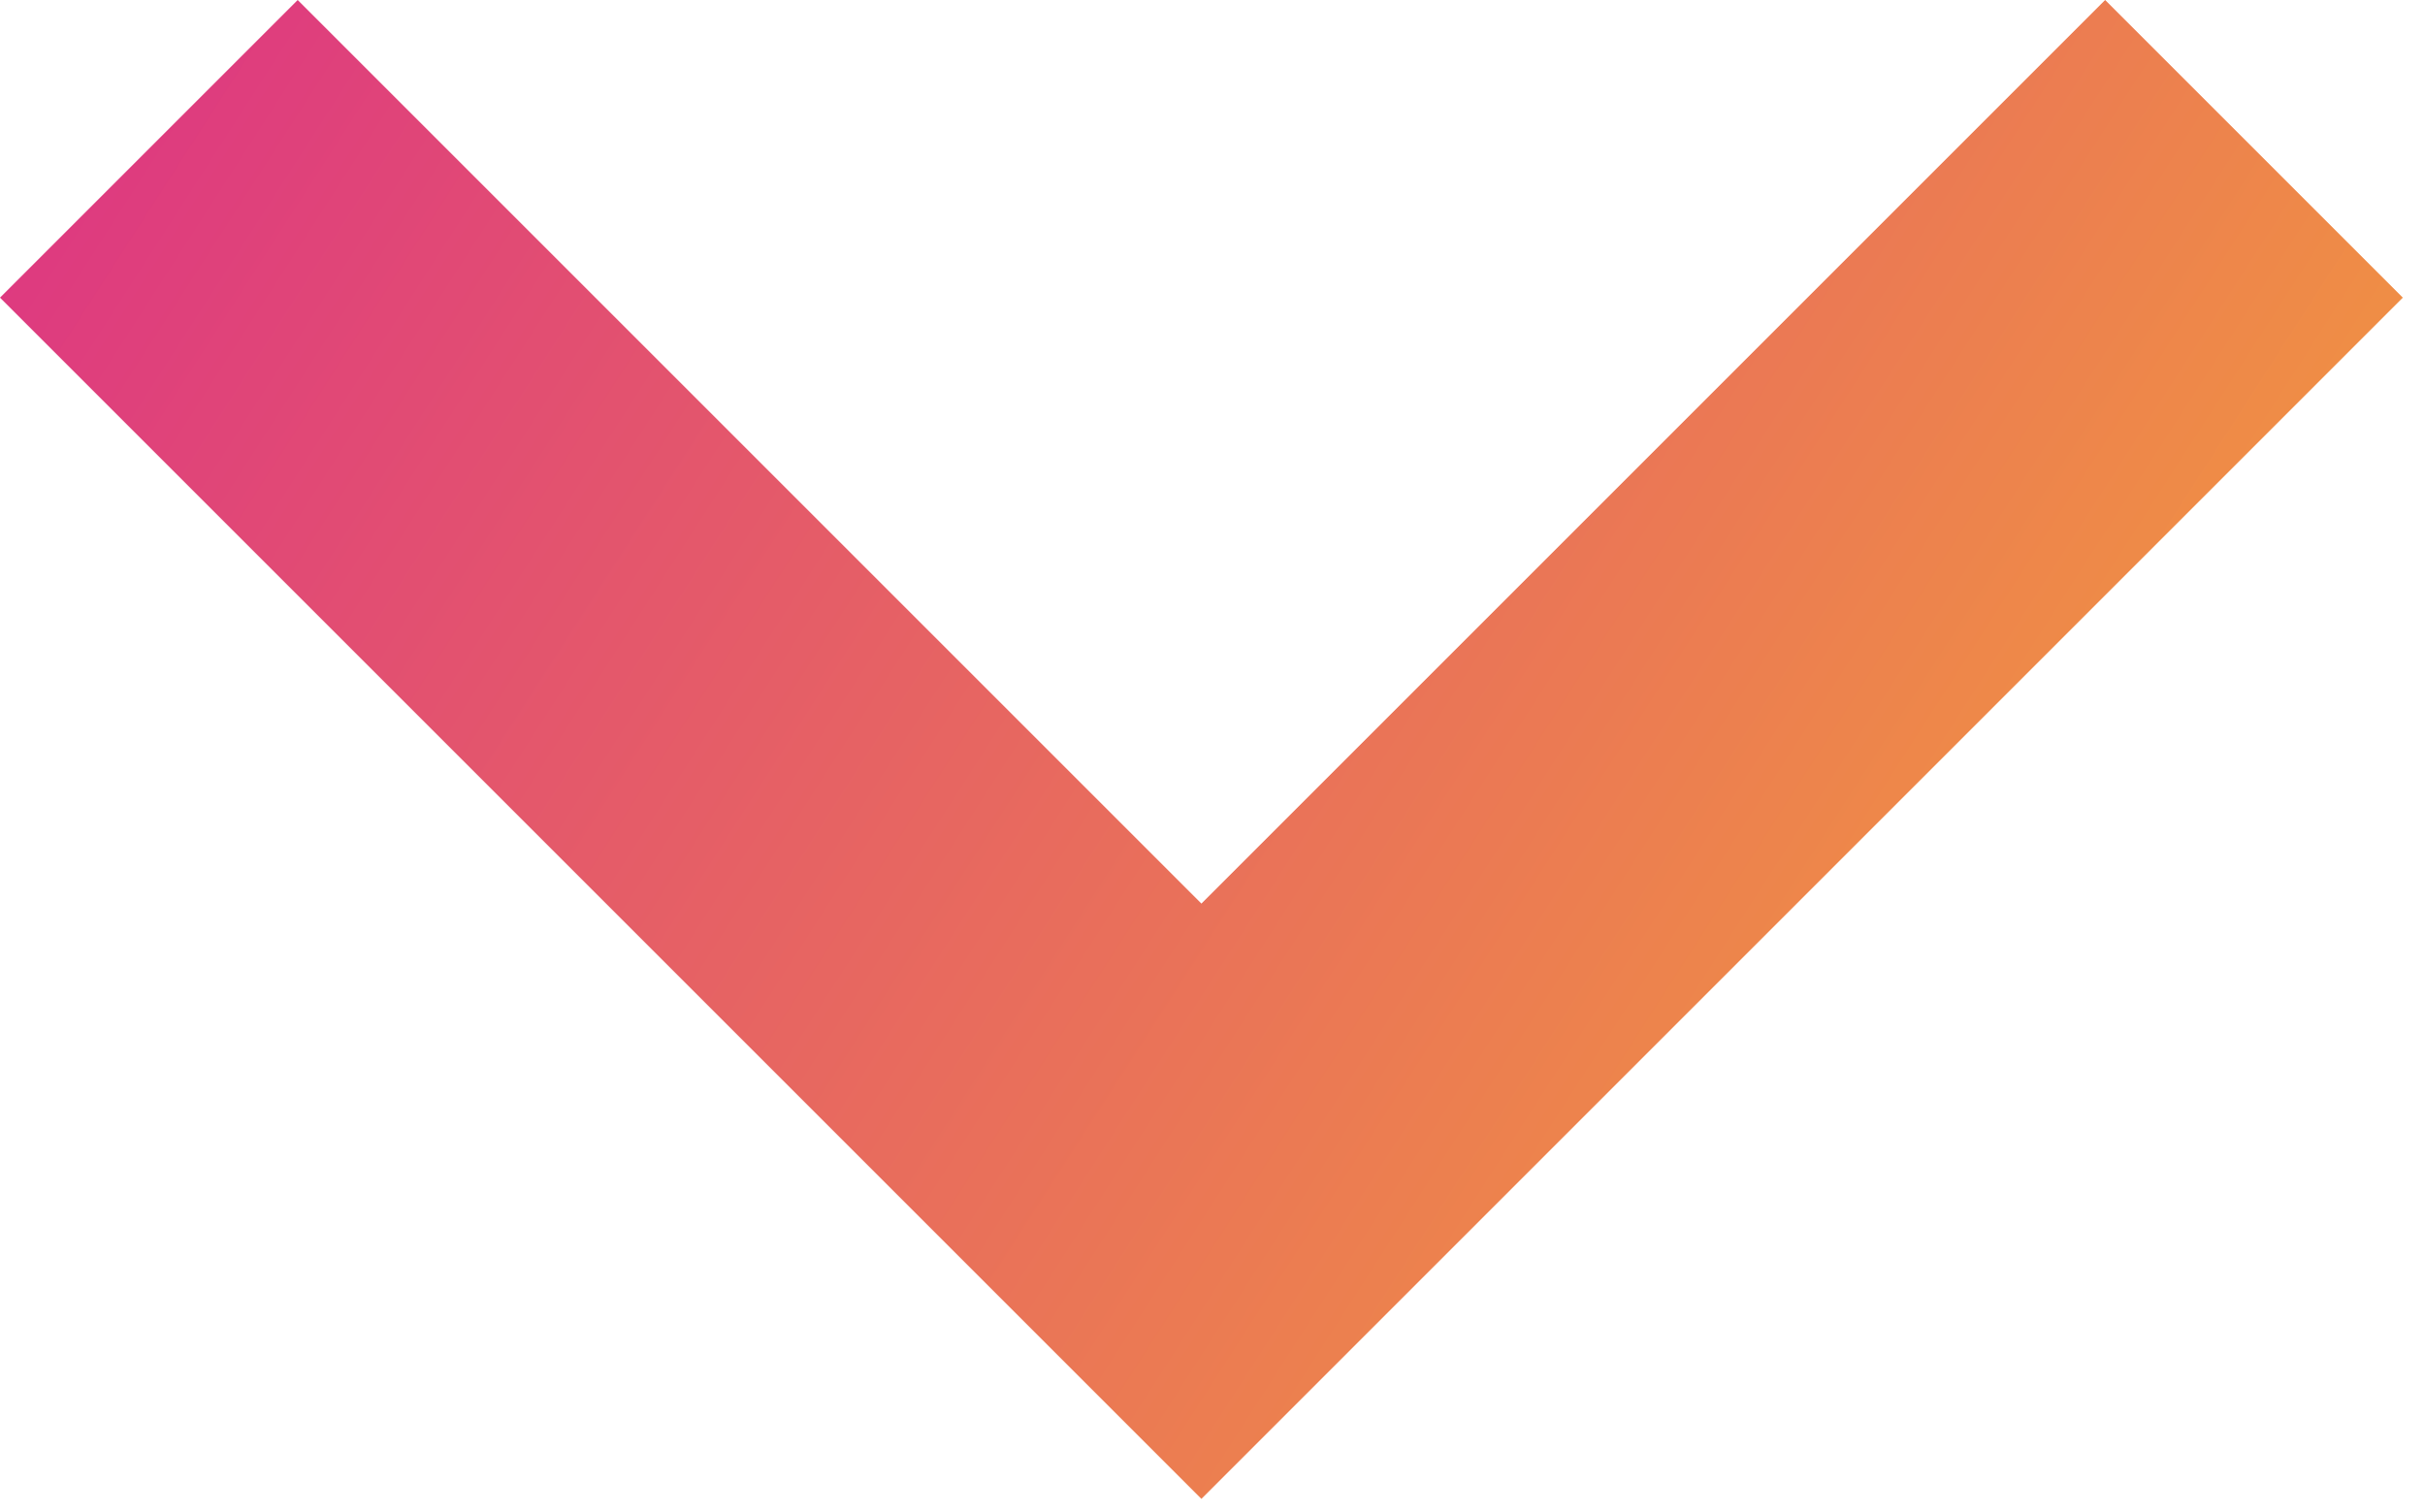 <svg width="101" height="63" viewBox="0 0 101 63" fill="none" xmlns="http://www.w3.org/2000/svg">
<path d="M87.678 0L50.038 37.64L12.398 0L0 12.398L50.038 62.436L100.076 12.398L87.678 0Z" fill="url(#paint0_linear_206_10)"/>
<defs>
<linearGradient id="paint0_linear_206_10" x1="-19.86" y1="-0.169" x2="90.64" y2="70.831" gradientUnits="userSpaceOnUse">
<stop stop-color="#D92390"/>
<stop offset="1" stop-color="#F4A535"/>
</linearGradient>
</defs>
</svg>
